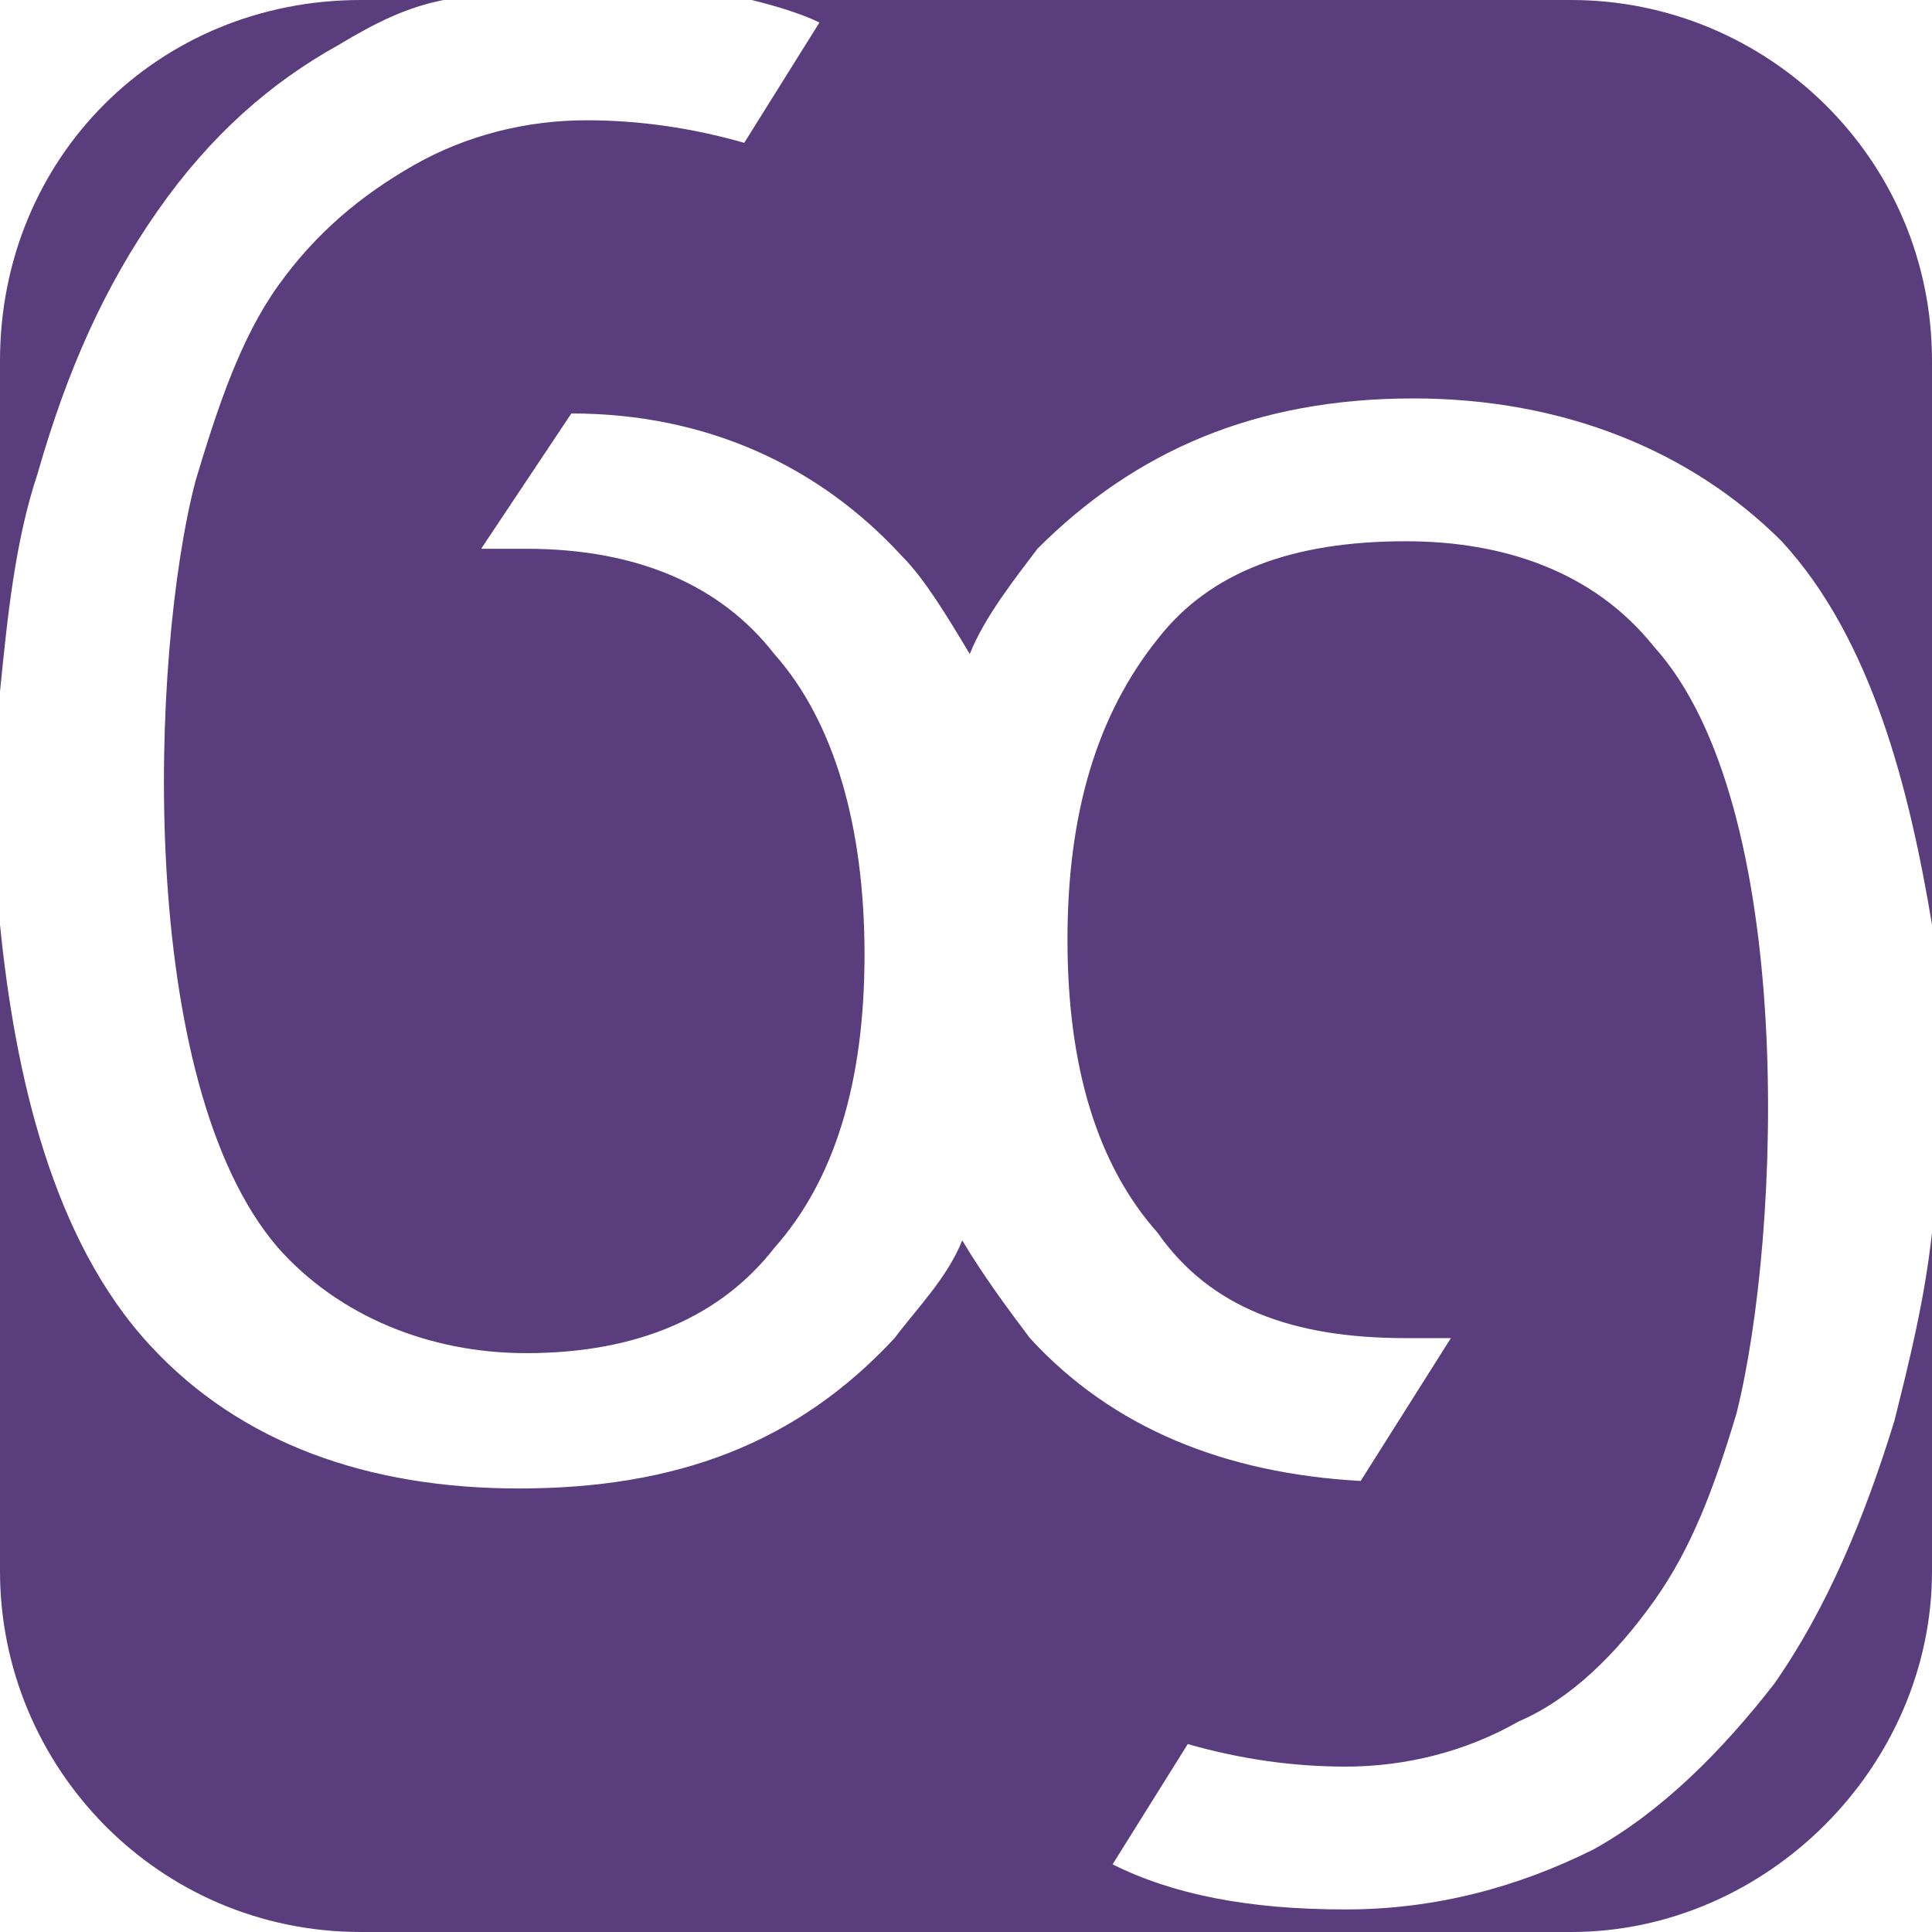 <?xml version="1.0" encoding="UTF-8"?>
<!DOCTYPE svg PUBLIC "-//W3C//DTD SVG 1.1//EN" "http://www.w3.org/Graphics/SVG/1.1/DTD/svg11.dtd">
<!-- Creator: CorelDRAW X7 -->
<svg xmlns="http://www.w3.org/2000/svg" xml:space="preserve" width="10.62mm" height="10.62mm" version="1.1" style="shape-rendering:geometricPrecision; text-rendering:geometricPrecision; image-rendering:optimizeQuality; fill-rule:evenodd; clip-rule:evenodd"
viewBox="0 0 257 257"
 xmlns:xlink="http://www.w3.org/1999/xlink">
 <defs>
  <style type="text/css">
   <![CDATA[
    .fil0 {fill:#5A3D7D}
   ]]>
  </style>
 </defs>
 <g id="Camada_x0020_1">
  <path class="fil0" d="M48 0l11 0c-5,1 -9,3 -14,6 -9,5 -17,12 -24,22 -7,10 -12,21 -16,35 -3,9 -4,19 -5,29l0 -44c0,-27 21,-48 48,-48zm52 0l109 0c26,0 48,21 48,48l0 75c-3,-18 -8,-38 -20,-51 -12,-12 -29,-19 -49,-19 -21,0 -37,7 -50,20 -3,4 -7,9 -9,14 -3,-5 -6,-10 -9,-13 -11,-12 -26,-19 -44,-19l-12 18c2,0 4,0 6,0 15,0 26,5 33,14 8,9 12,23 12,40 0,17 -4,30 -12,39 -7,9 -18,14 -33,14 -13,0 -25,-5 -33,-14 -19,-22 -17,-79 -11,-102 3,-10 6,-19 11,-26 5,-7 11,-12 18,-16 7,-4 15,-6 23,-6 7,0 14,1 21,3l10 -16c-2,-1 -5,-2 -9,-3zm157 164l0 45c0,26 -22,48 -48,48l-161 0c-27,0 -48,-22 -48,-48l0 -86c2,20 7,42 20,56 12,13 29,19 49,19 21,0 37,-6 50,-20 3,-4 7,-8 9,-13 3,5 6,9 9,13 11,12 26,18 44,19l12 -19c-2,0 -4,0 -6,0 -15,0 -26,-4 -33,-14 -8,-9 -12,-22 -12,-39 0,-17 4,-30 12,-40 7,-9 18,-13 33,-13 13,0 25,4 33,14 19,21 17,78 11,102 -3,10 -6,18 -11,25 -5,7 -11,13 -18,16 -7,4 -15,6 -23,6 -7,0 -14,-1 -21,-3l-10 16c8,4 18,6 31,6 12,0 23,-3 33,-8 9,-5 17,-13 24,-22 7,-10 12,-22 16,-35 2,-8 4,-16 5,-25z"/>
 </g>
</svg>
